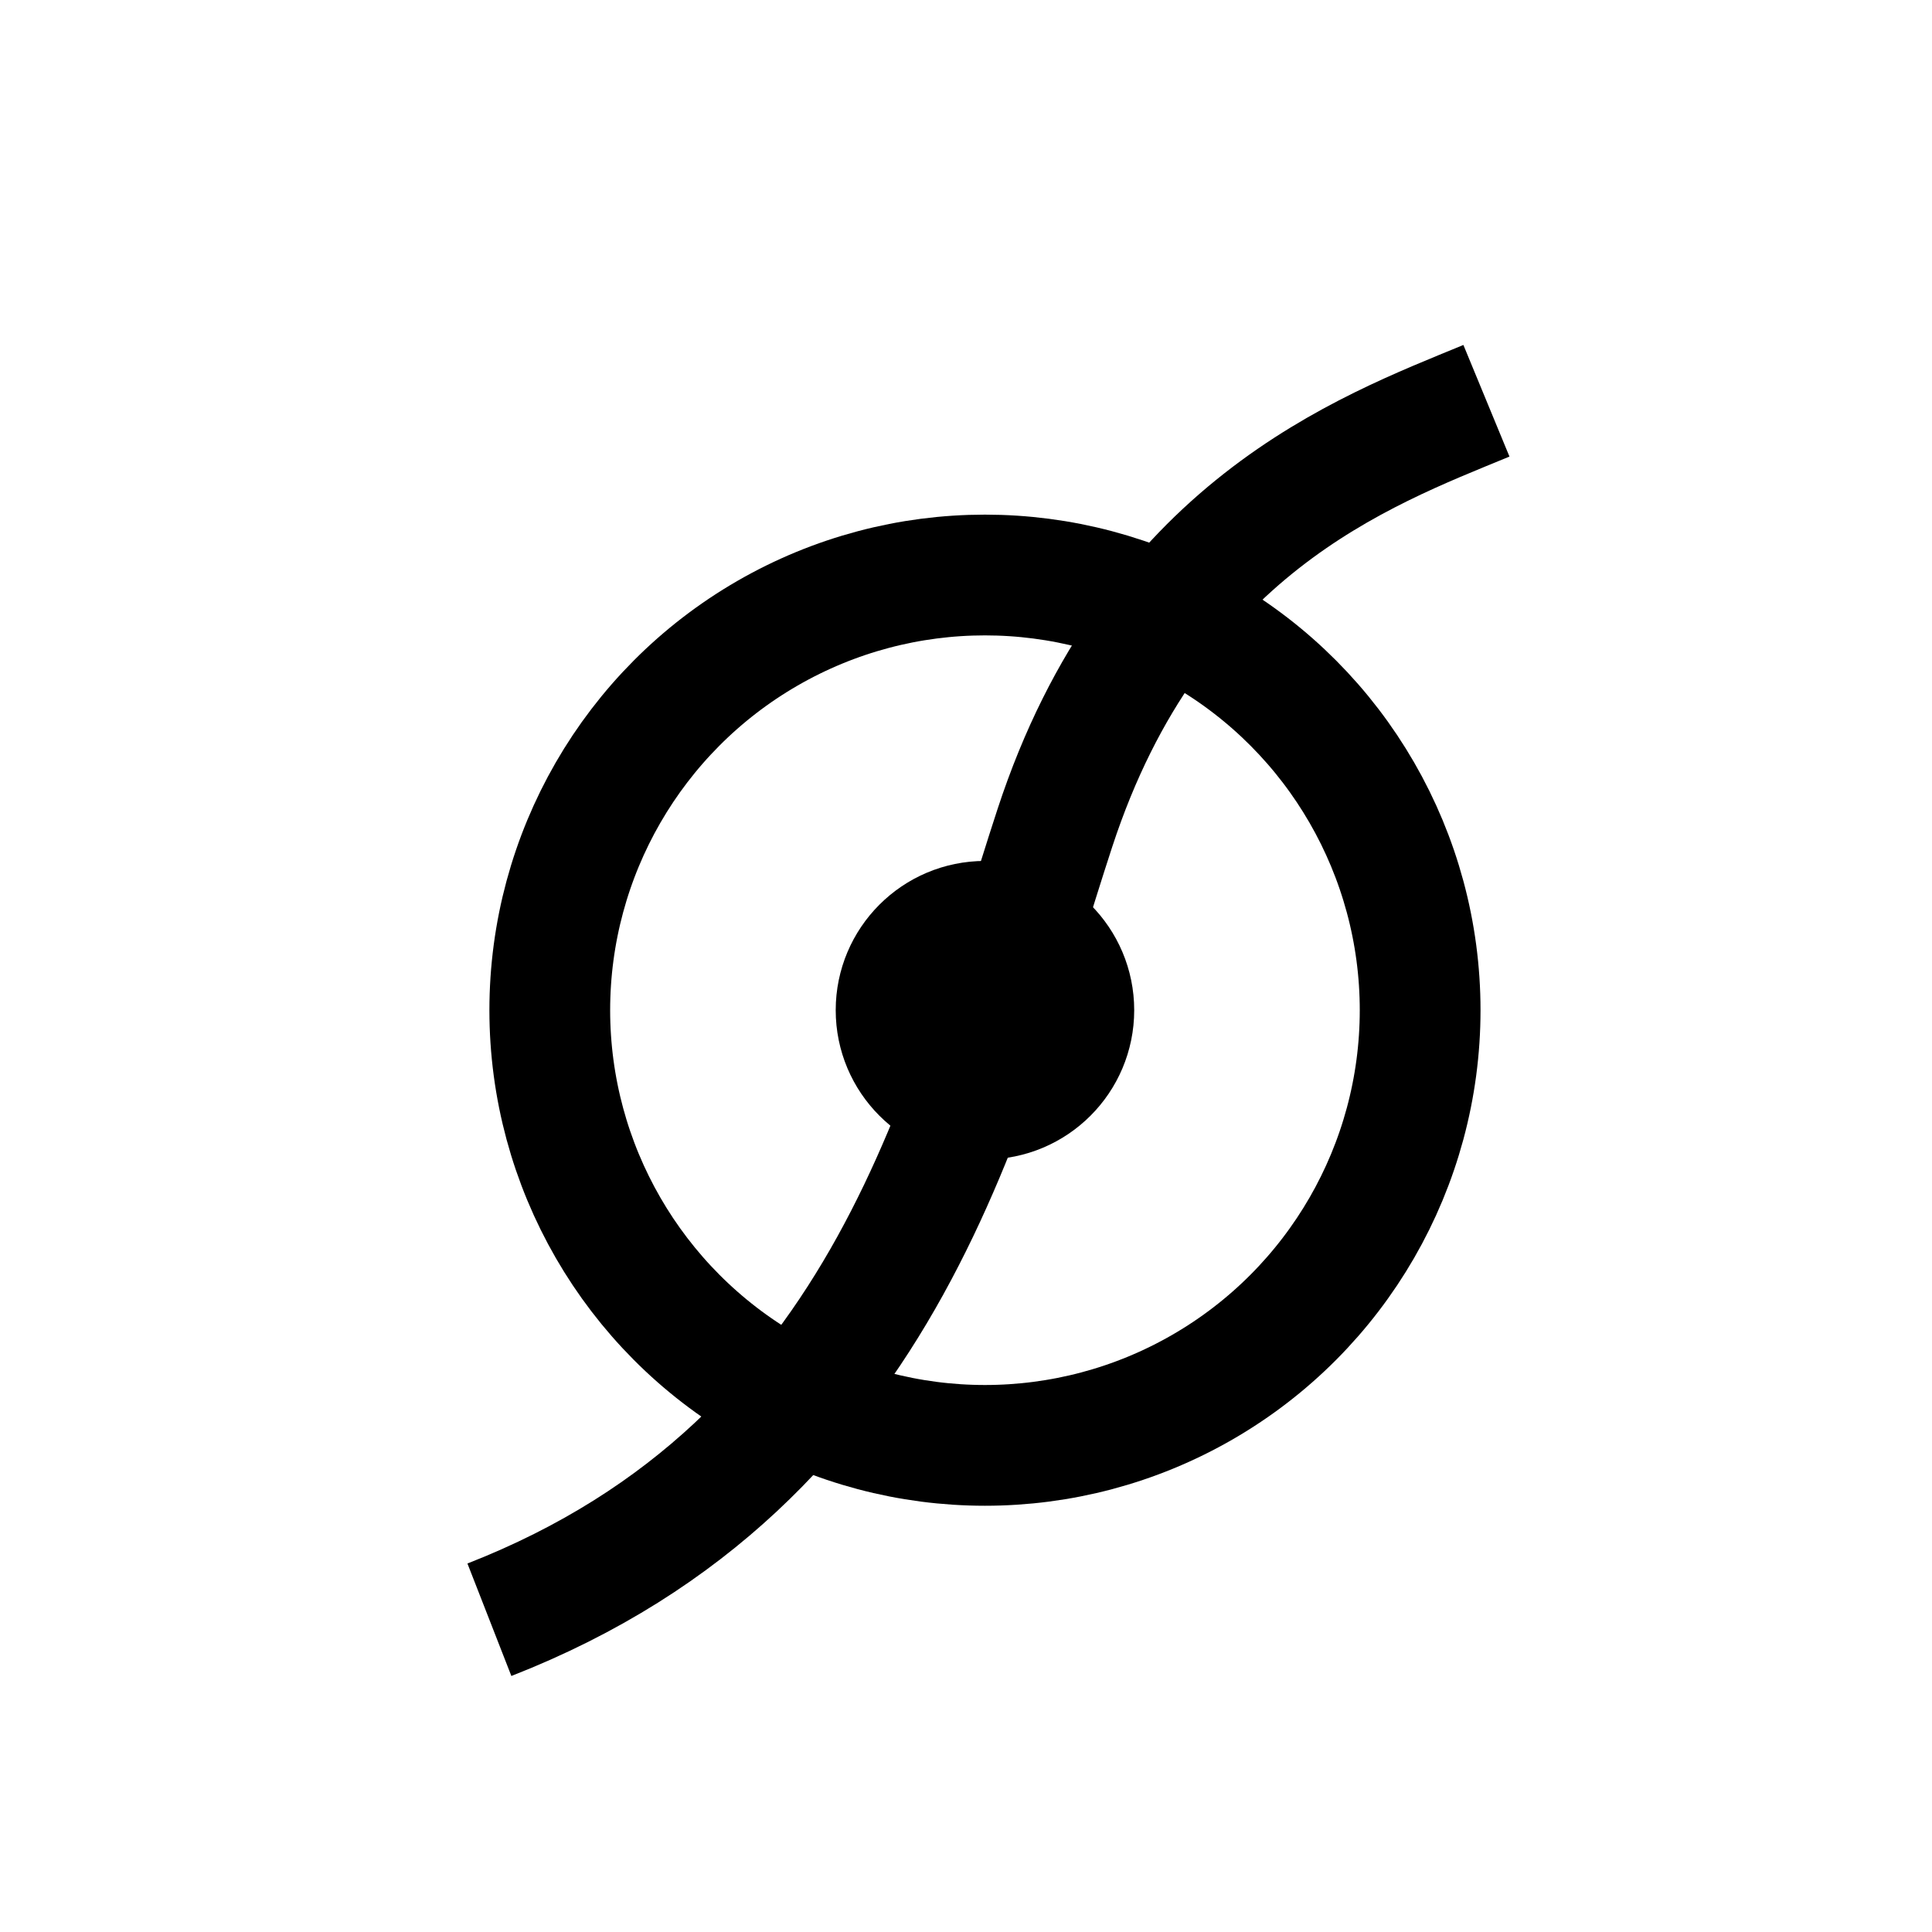 <svg width="16" height="16" viewBox="0 0 16 16" fill="none" xmlns="http://www.w3.org/2000/svg">
<circle cx="8.157" cy="8.366" r="3.604" stroke="black"/>
<circle cx="8.157" cy="8.366" r="0.736" stroke="black"/>
<path d="M12.31 3.319C11.295 3.738 9.55 4.373 8.736 6.857C8.007 9.082 7.392 12.11 4.053 13.414" stroke="black"/>
</svg>
